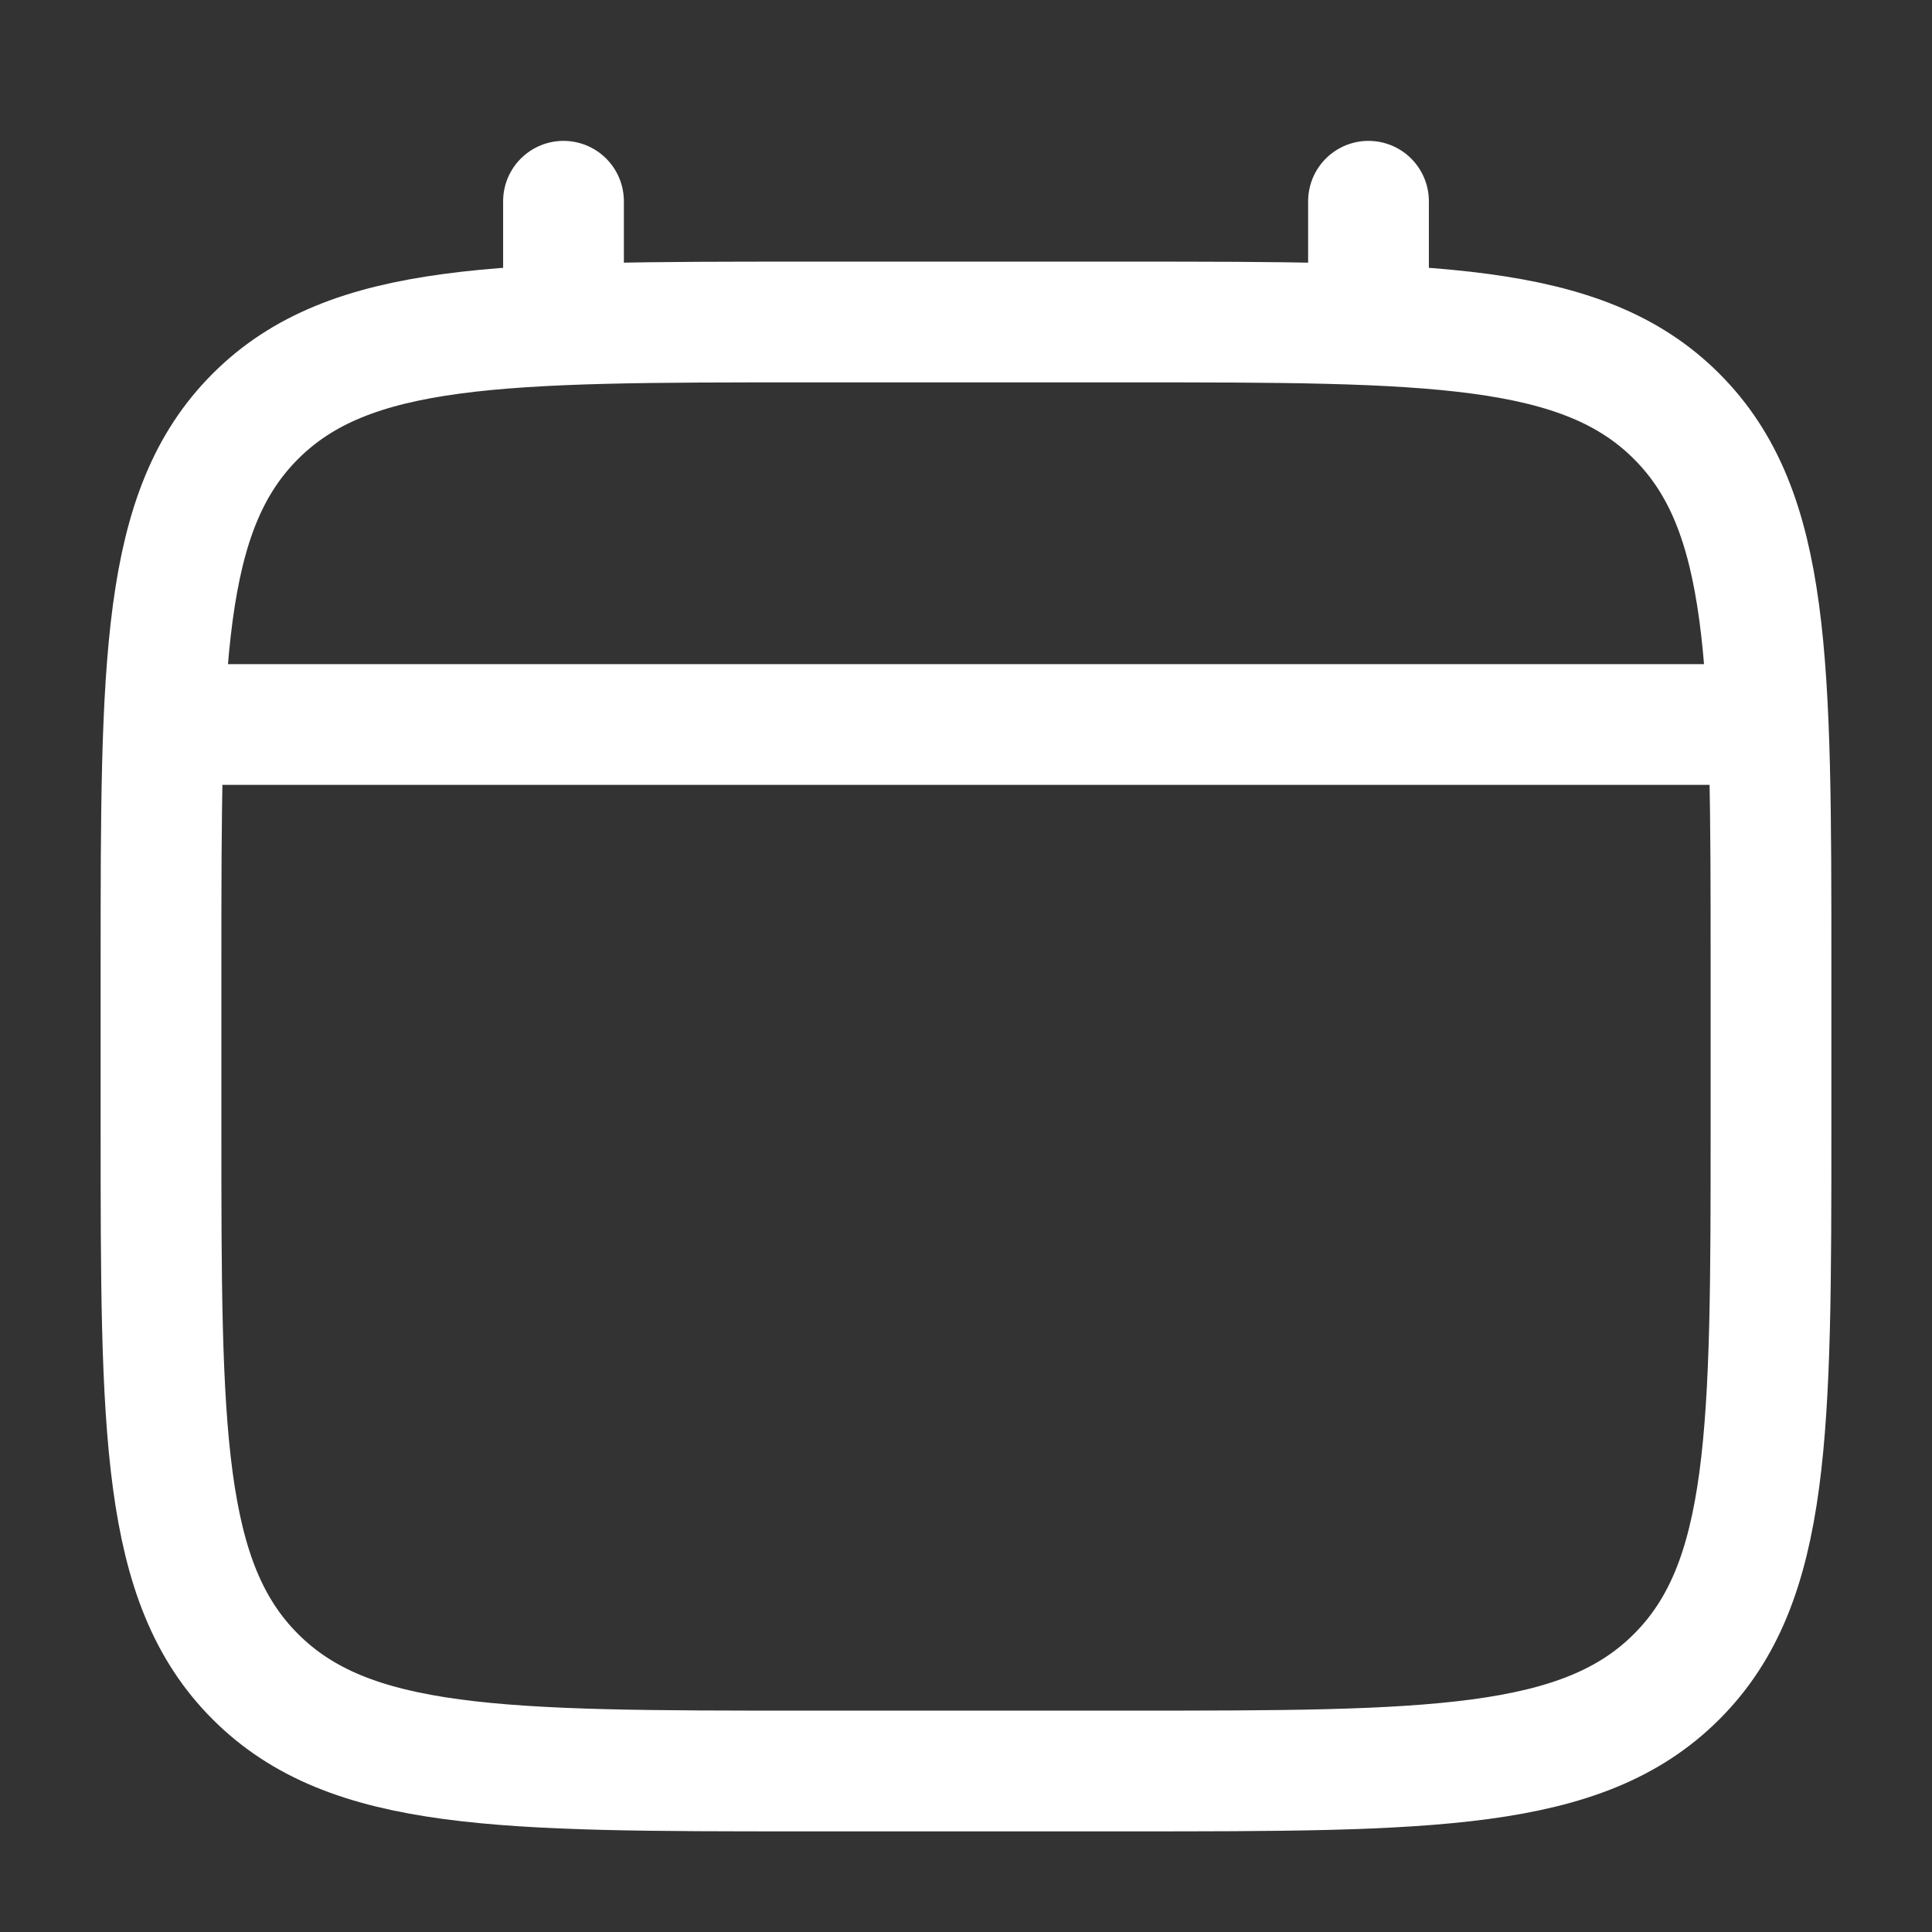 <svg width="24" height="24" viewBox="0 0 24 24" fill="none" xmlns="http://www.w3.org/2000/svg">
<rect x="0" y="0" width="24" height="24" fill="#333333" stroke="none"/>
<path d="M2 12C2 8.229 2 6.343 3.172 5.172C4.343 4 6.229 4 10 4H14C17.771 4 19.657 4 20.828 5.172C22 6.343 22 8.229 22 12V14C22 17.771 22 19.657 20.828 20.828C19.657 22 17.771 22 14 22H10C6.229 22 4.343 22 3.172 20.828C2 19.657 2 17.771 2 14V12Z" stroke="white" stroke-width="1.5"/>
<path d="M7 4V2.5" stroke="white" stroke-width="1.5" stroke-linecap="round"/>
<path d="M17 4V2.5" stroke="white" stroke-width="1.5" stroke-linecap="round"/>
<path d="M2.5 9H21.5" stroke="white" stroke-width="1.5" stroke-linecap="round"/>
</svg>
